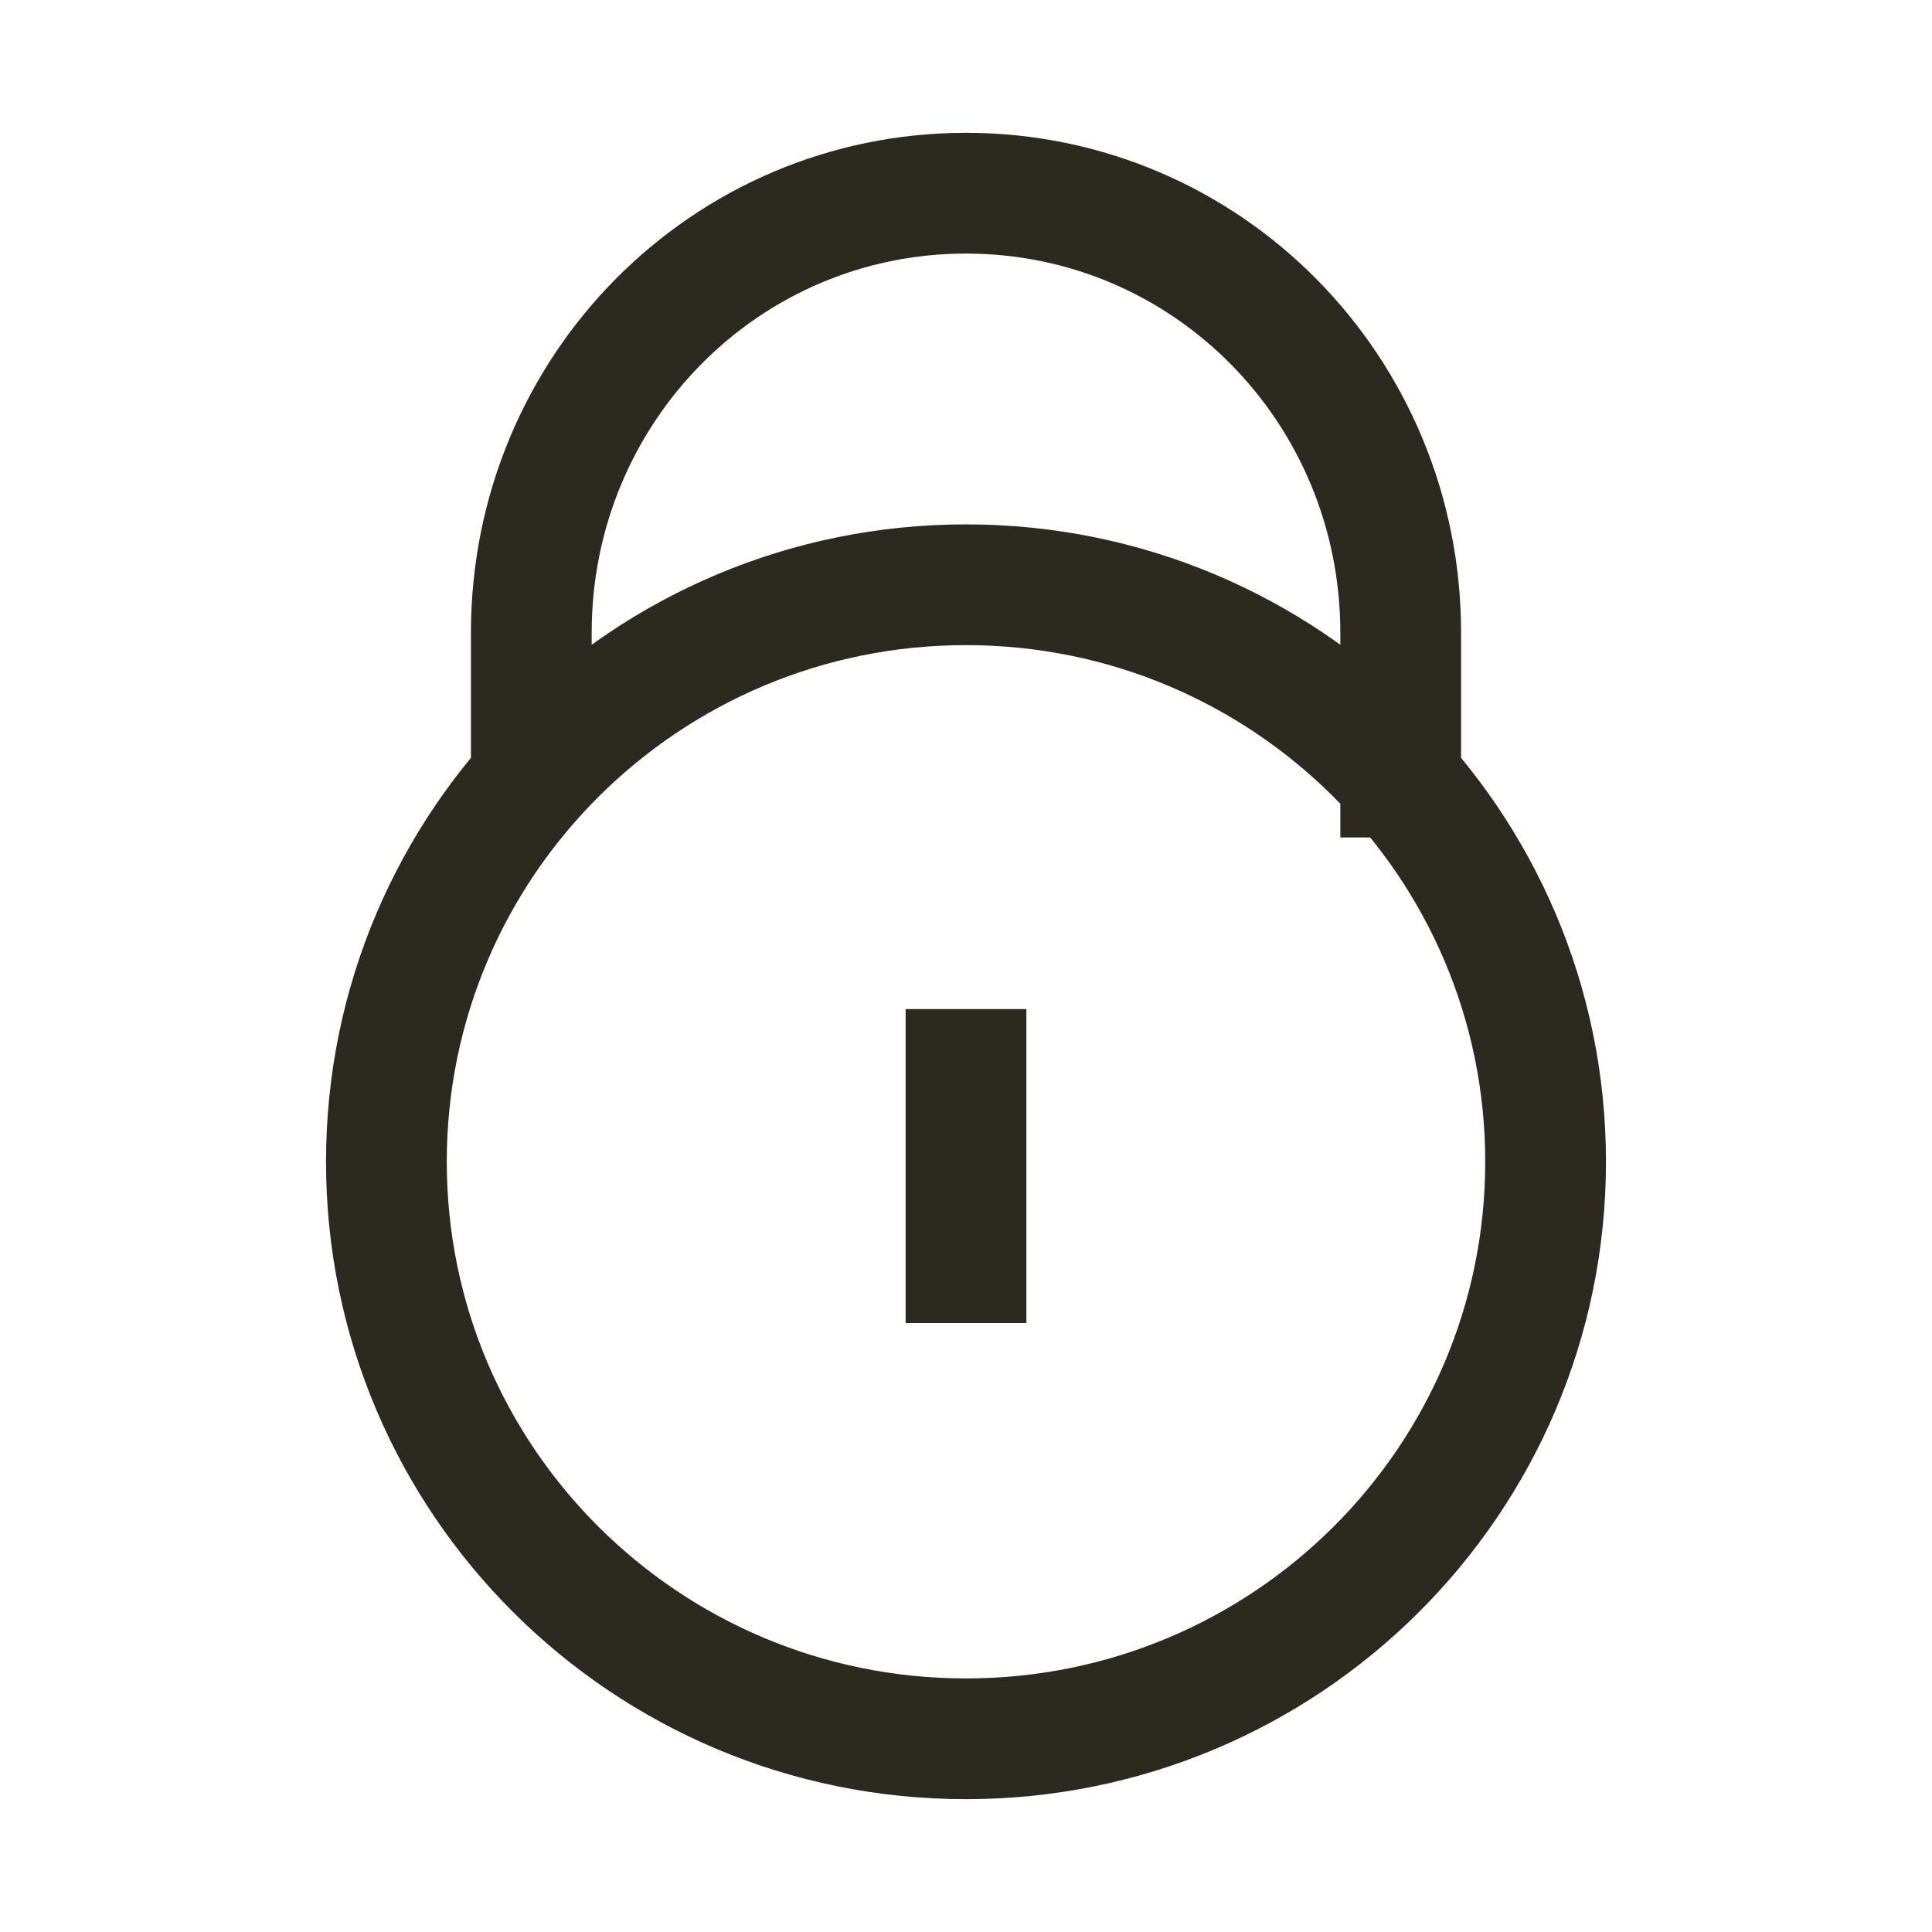 <svg width="24" height="24" viewBox="0 0 24 24" fill="none" xmlns="http://www.w3.org/2000/svg">
<path d="M6.6 9.056V7.861C6.6 4.836 9.009 2.4 12 2.4C14.992 2.4 17.4 4.836 17.4 7.861V9.653M12 15.685V13.285M19.2 14.432C19.2 18.391 15.976 21.6 12 21.6C8.024 21.6 4.8 18.391 4.8 14.432C4.8 10.473 8.024 7.264 12 7.264C15.976 7.264 19.2 10.473 19.2 14.432Z" stroke="#2C2920" stroke-width="1.5" stroke-linecap="square"/>
</svg>
